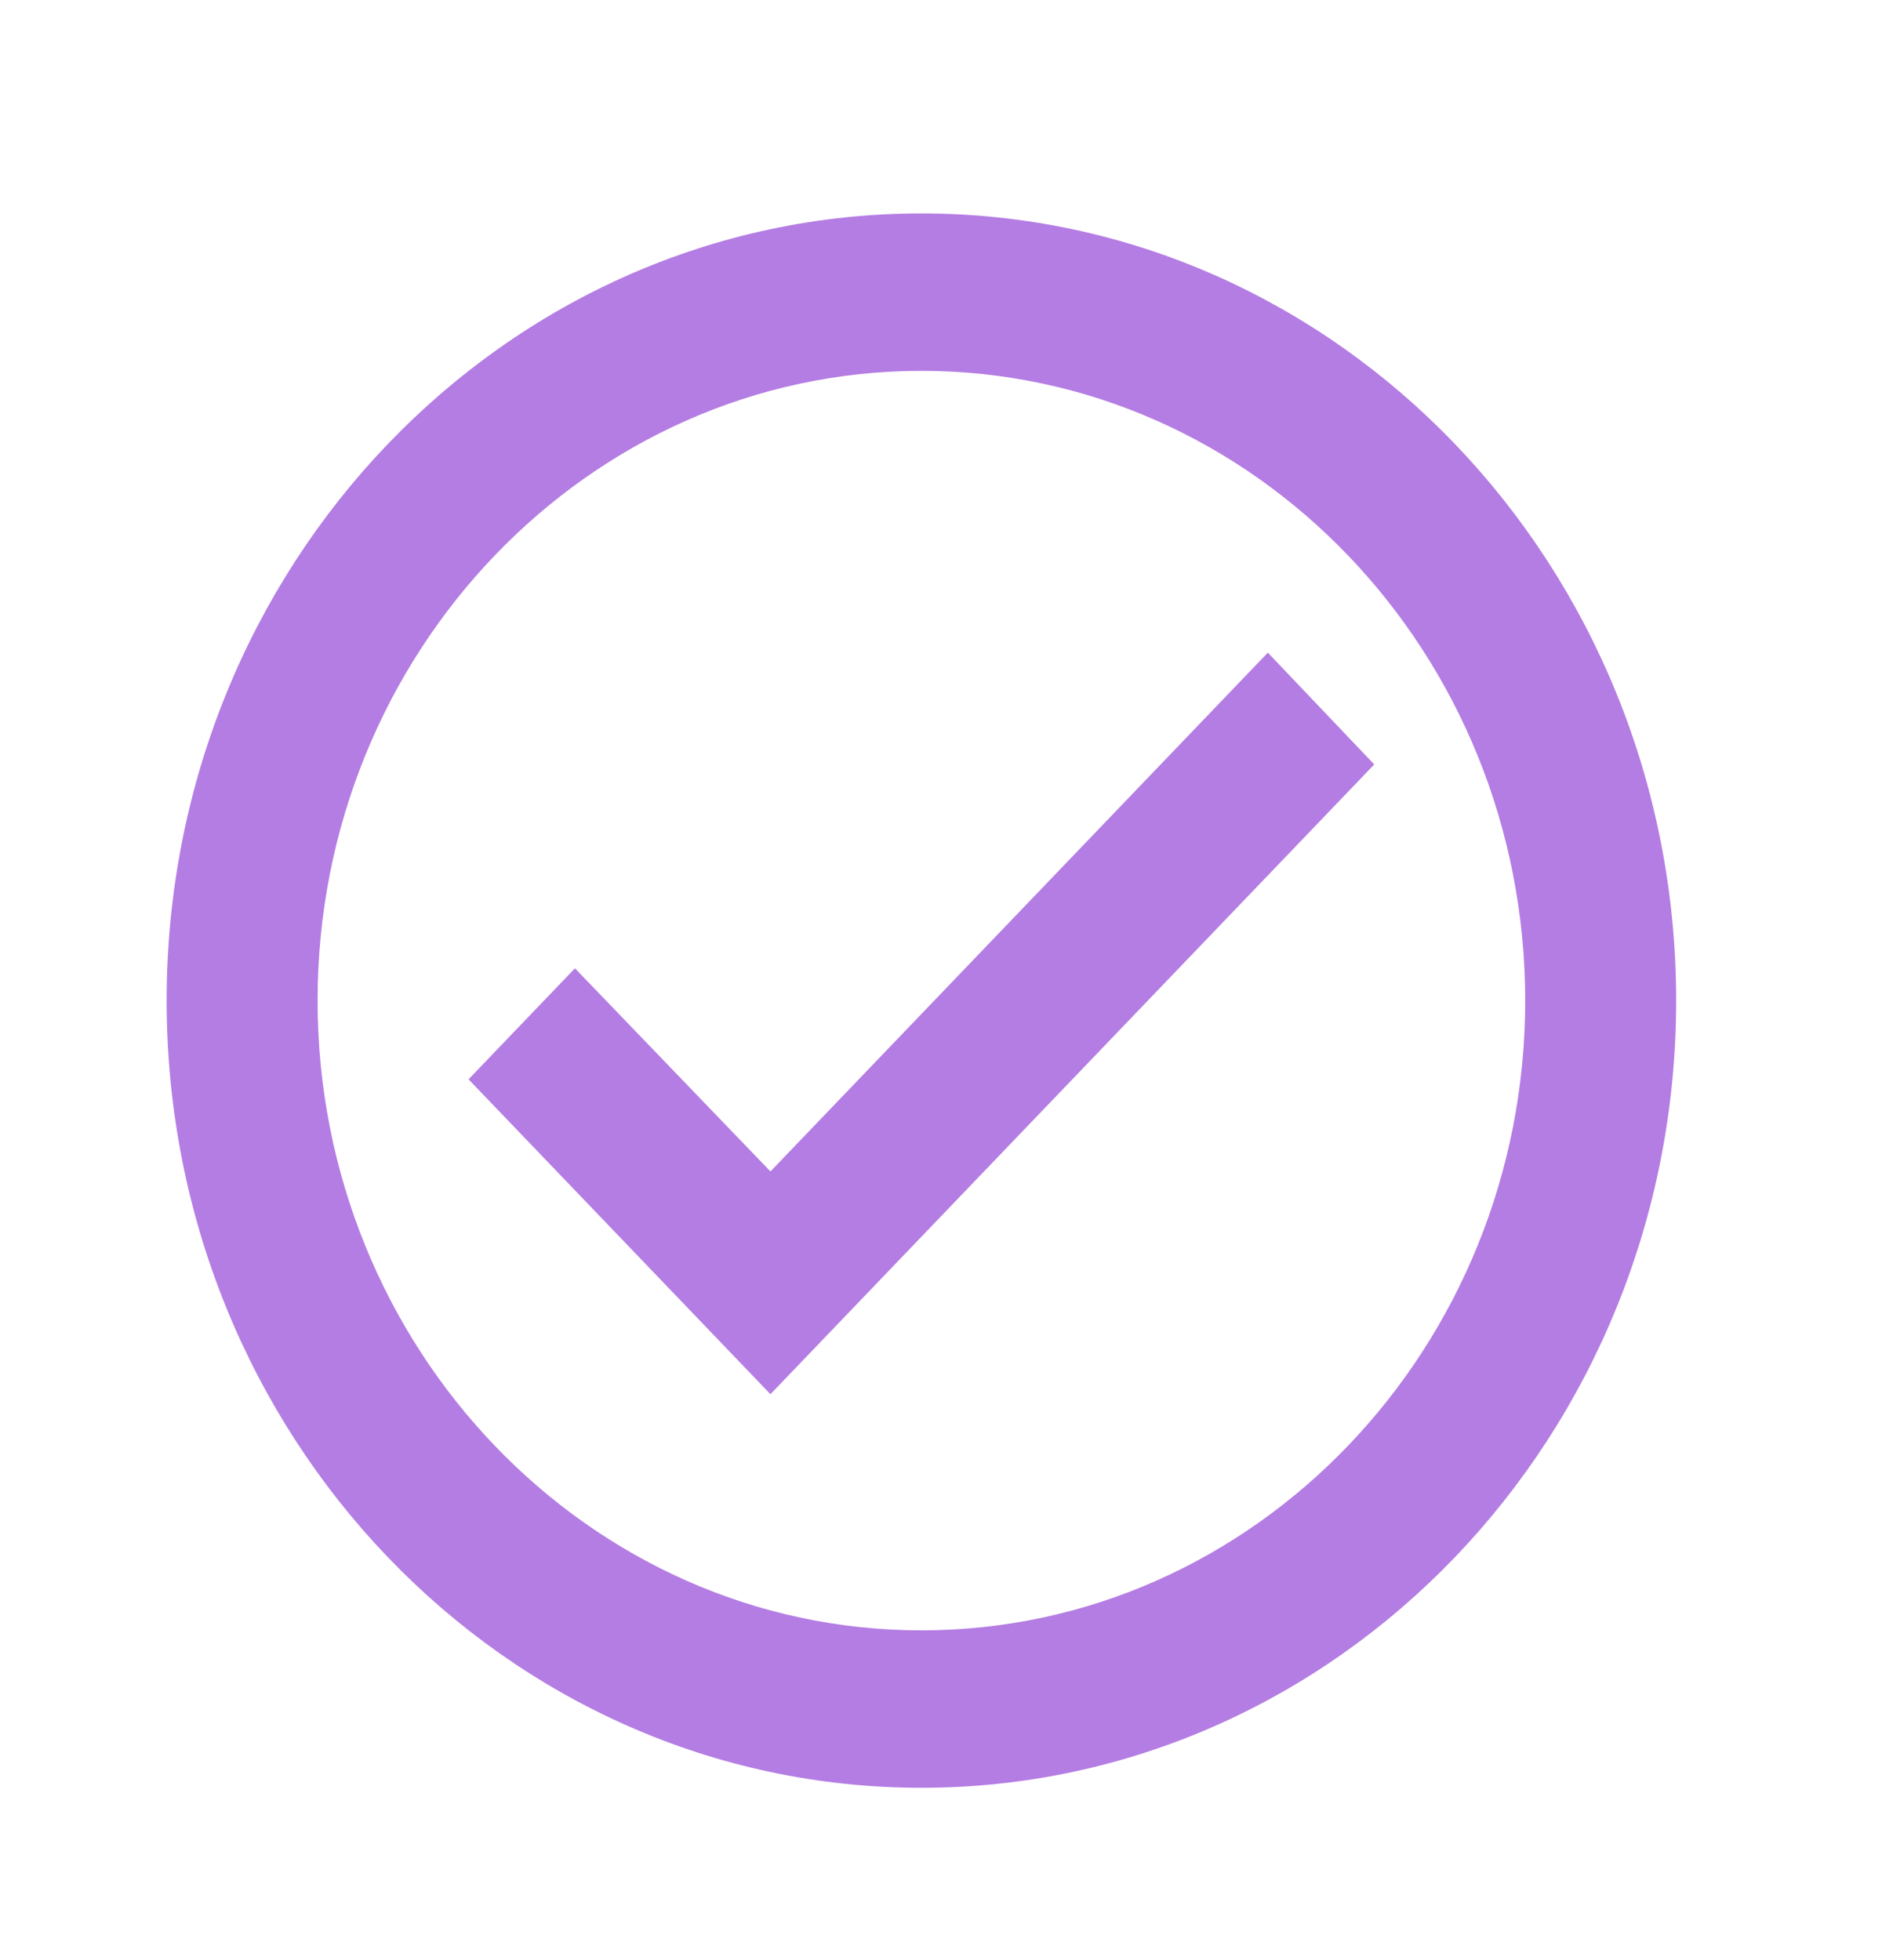 <svg width="24" height="25" viewBox="0 0 24 25" fill="none" xmlns="http://www.w3.org/2000/svg">
<path d="M11.75 2.722C6.437 2.722 2.125 7.22 2.125 12.762C2.125 18.304 6.437 22.802 11.75 22.802C17.063 22.802 21.375 18.304 21.375 12.762C21.375 7.22 17.063 2.722 11.75 2.722ZM11.75 20.794C7.506 20.794 4.05 17.189 4.05 12.762C4.05 8.334 7.506 4.73 11.75 4.73C15.995 4.73 19.45 8.334 19.45 12.762C19.45 17.189 15.995 20.794 11.75 20.794ZM16.168 8.324L9.825 14.941L7.332 12.35L5.975 13.766L9.825 17.782L17.525 9.75L16.168 8.324Z" fill="#B47DE3"/>
</svg>
